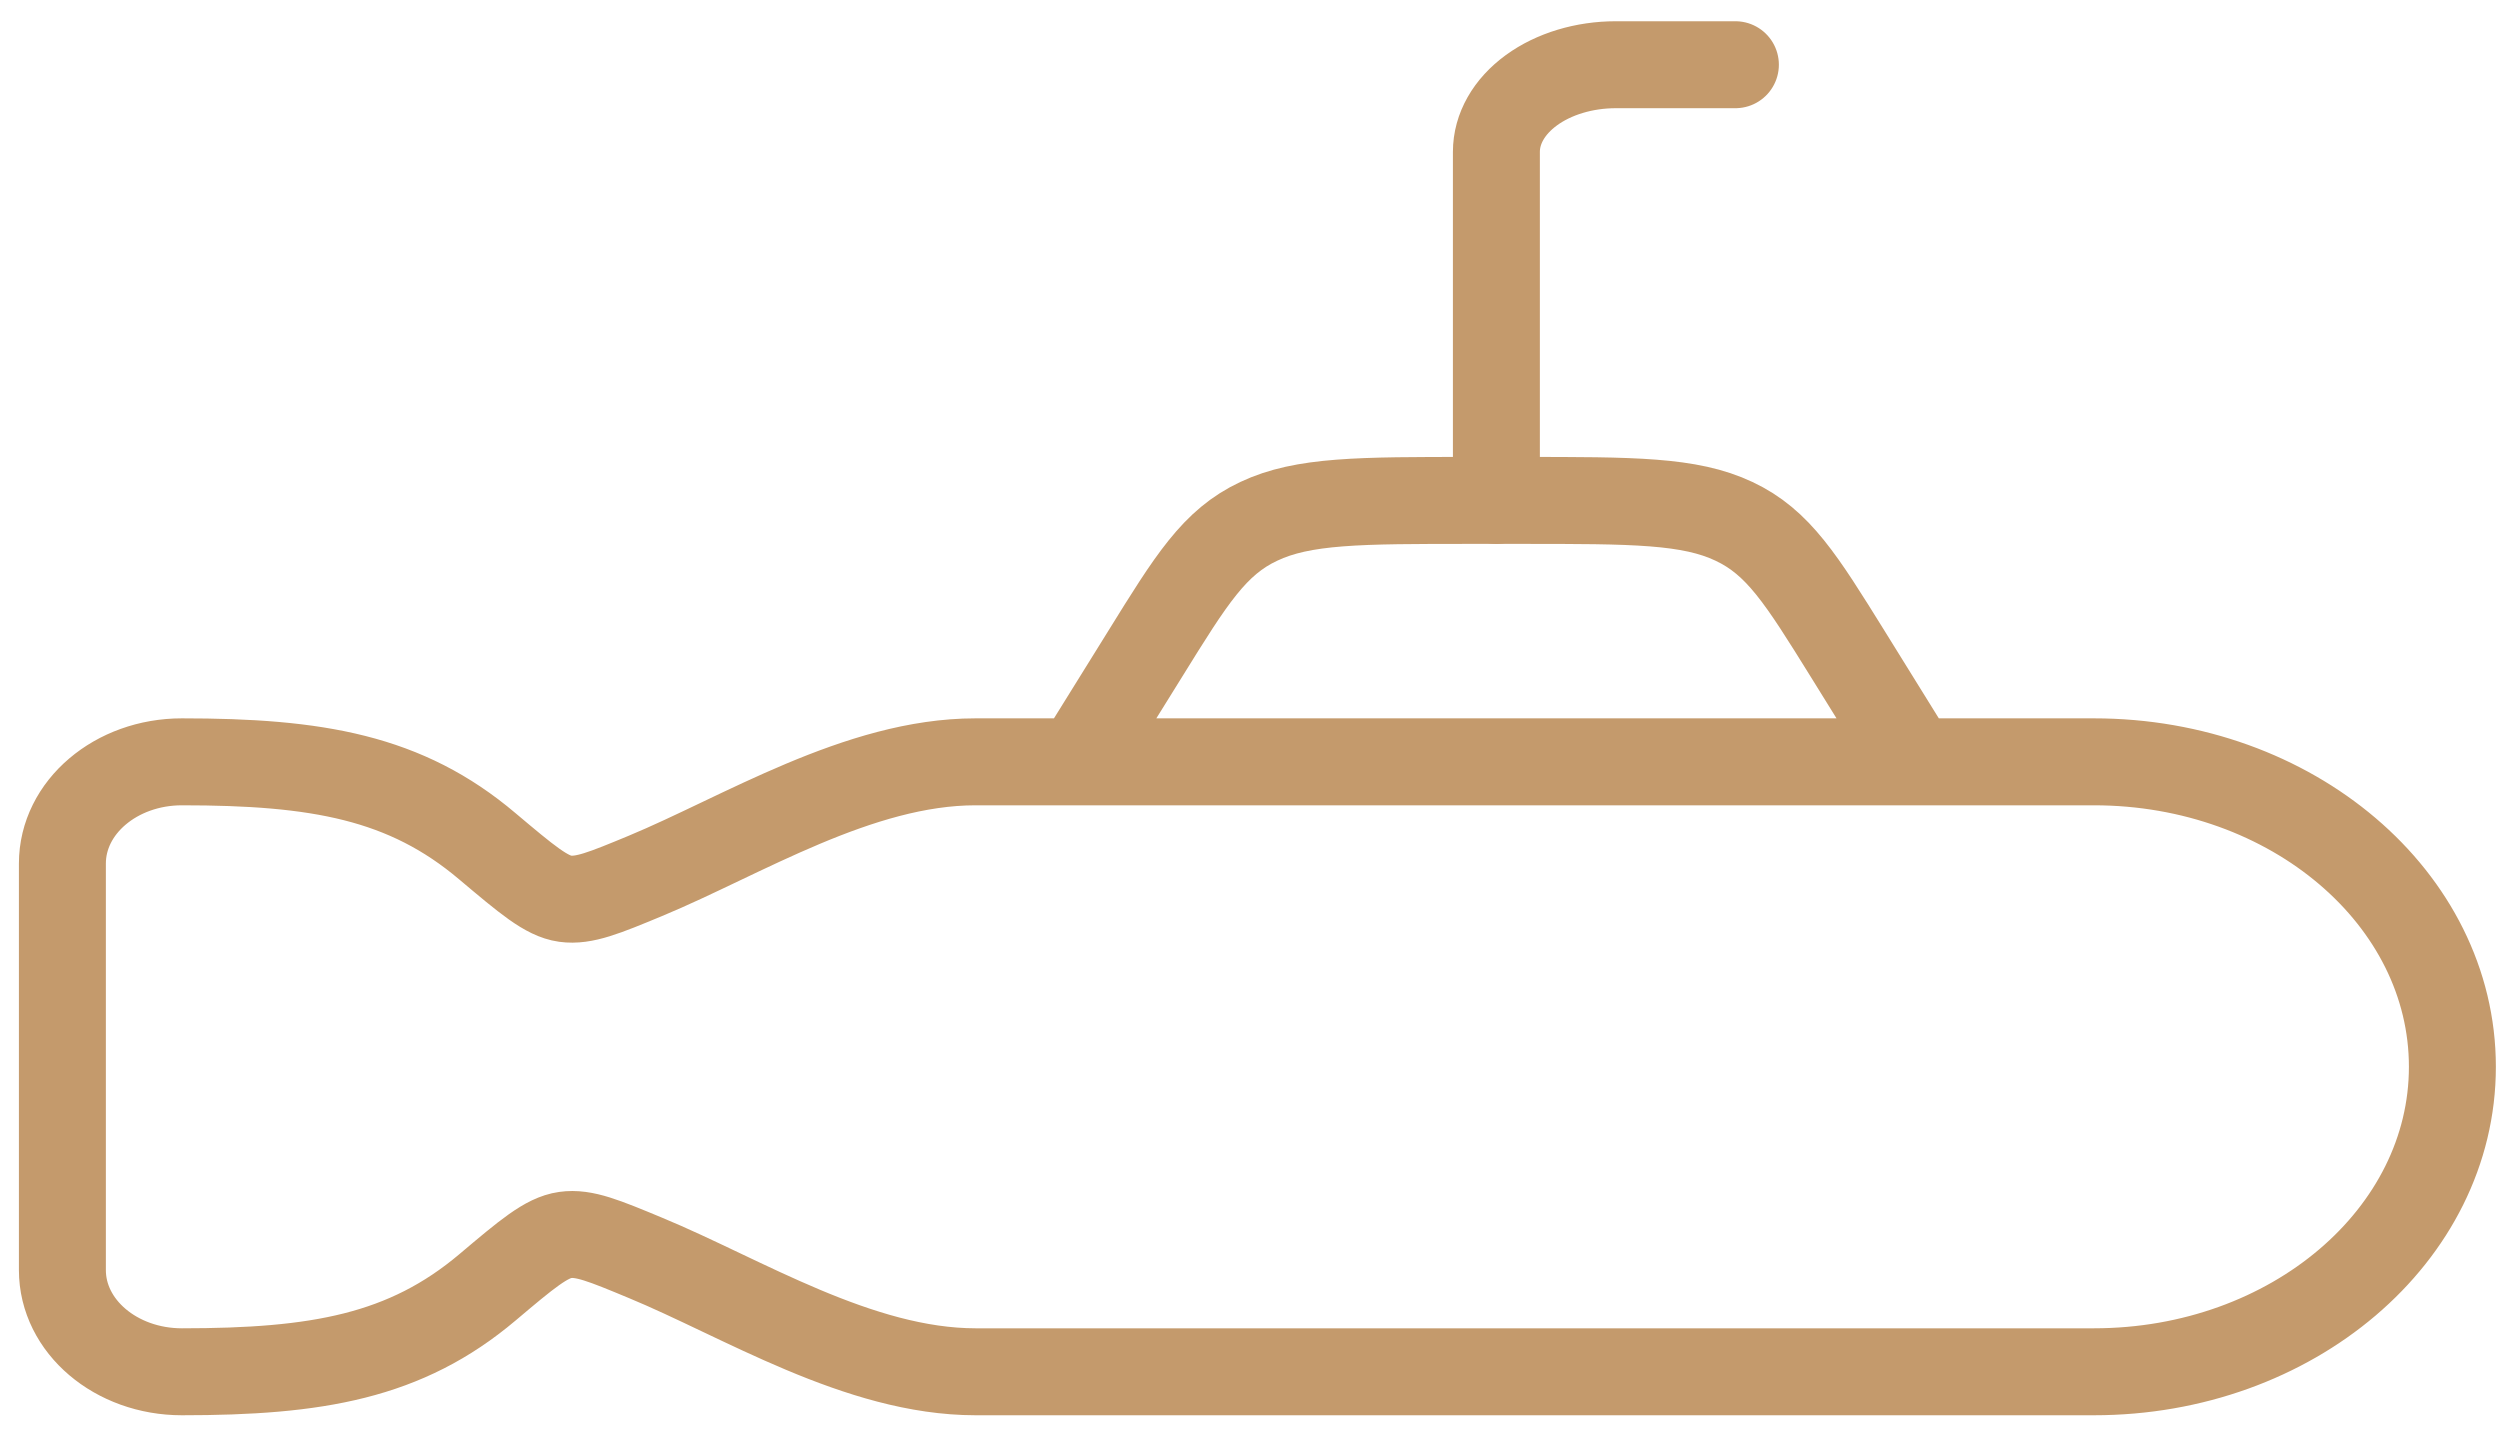 <svg width="115" height="66" viewBox="0 0 115 66" fill="none" xmlns="http://www.w3.org/2000/svg">
<path d="M49.594 35.044L52.672 30.09C54.8 26.655 55.861 24.939 57.906 23.981C59.945 23.019 62.523 23.019 67.69 23.019H69.972C75.139 23.019 77.722 23.019 79.762 23.981C81.807 24.943 82.868 26.655 85.001 30.09L88.073 35.044M96.319 35.044H44.872C39.507 35.044 34.12 38.451 29.689 40.291C27.804 41.073 26.864 41.461 25.996 41.341C25.133 41.221 24.231 40.455 22.422 38.932C18.657 35.742 14.578 35.044 8.367 35.044C5.332 35.044 2.87 37.136 2.87 39.722V58.425C2.87 61.01 5.332 63.102 8.367 63.102C14.573 63.102 18.651 62.405 22.428 59.214C24.231 57.691 25.133 56.93 26.001 56.809C26.864 56.685 27.804 57.078 29.684 57.859C34.126 59.695 39.513 63.102 44.878 63.102H96.319C105.427 63.102 112.81 56.821 112.81 49.073C112.81 41.325 105.427 35.044 96.319 35.044Z" stroke="#C49A6C" stroke-width="4" stroke-linecap="round" stroke-linejoin="round"/>
<path d="M68.834 23.018V6.985C68.834 5.922 69.413 4.903 70.444 4.151C71.475 3.399 72.873 2.977 74.331 2.977H79.828" stroke="#C49A6C" stroke-width="4" stroke-linecap="round" stroke-linejoin="round"/>
</svg>
